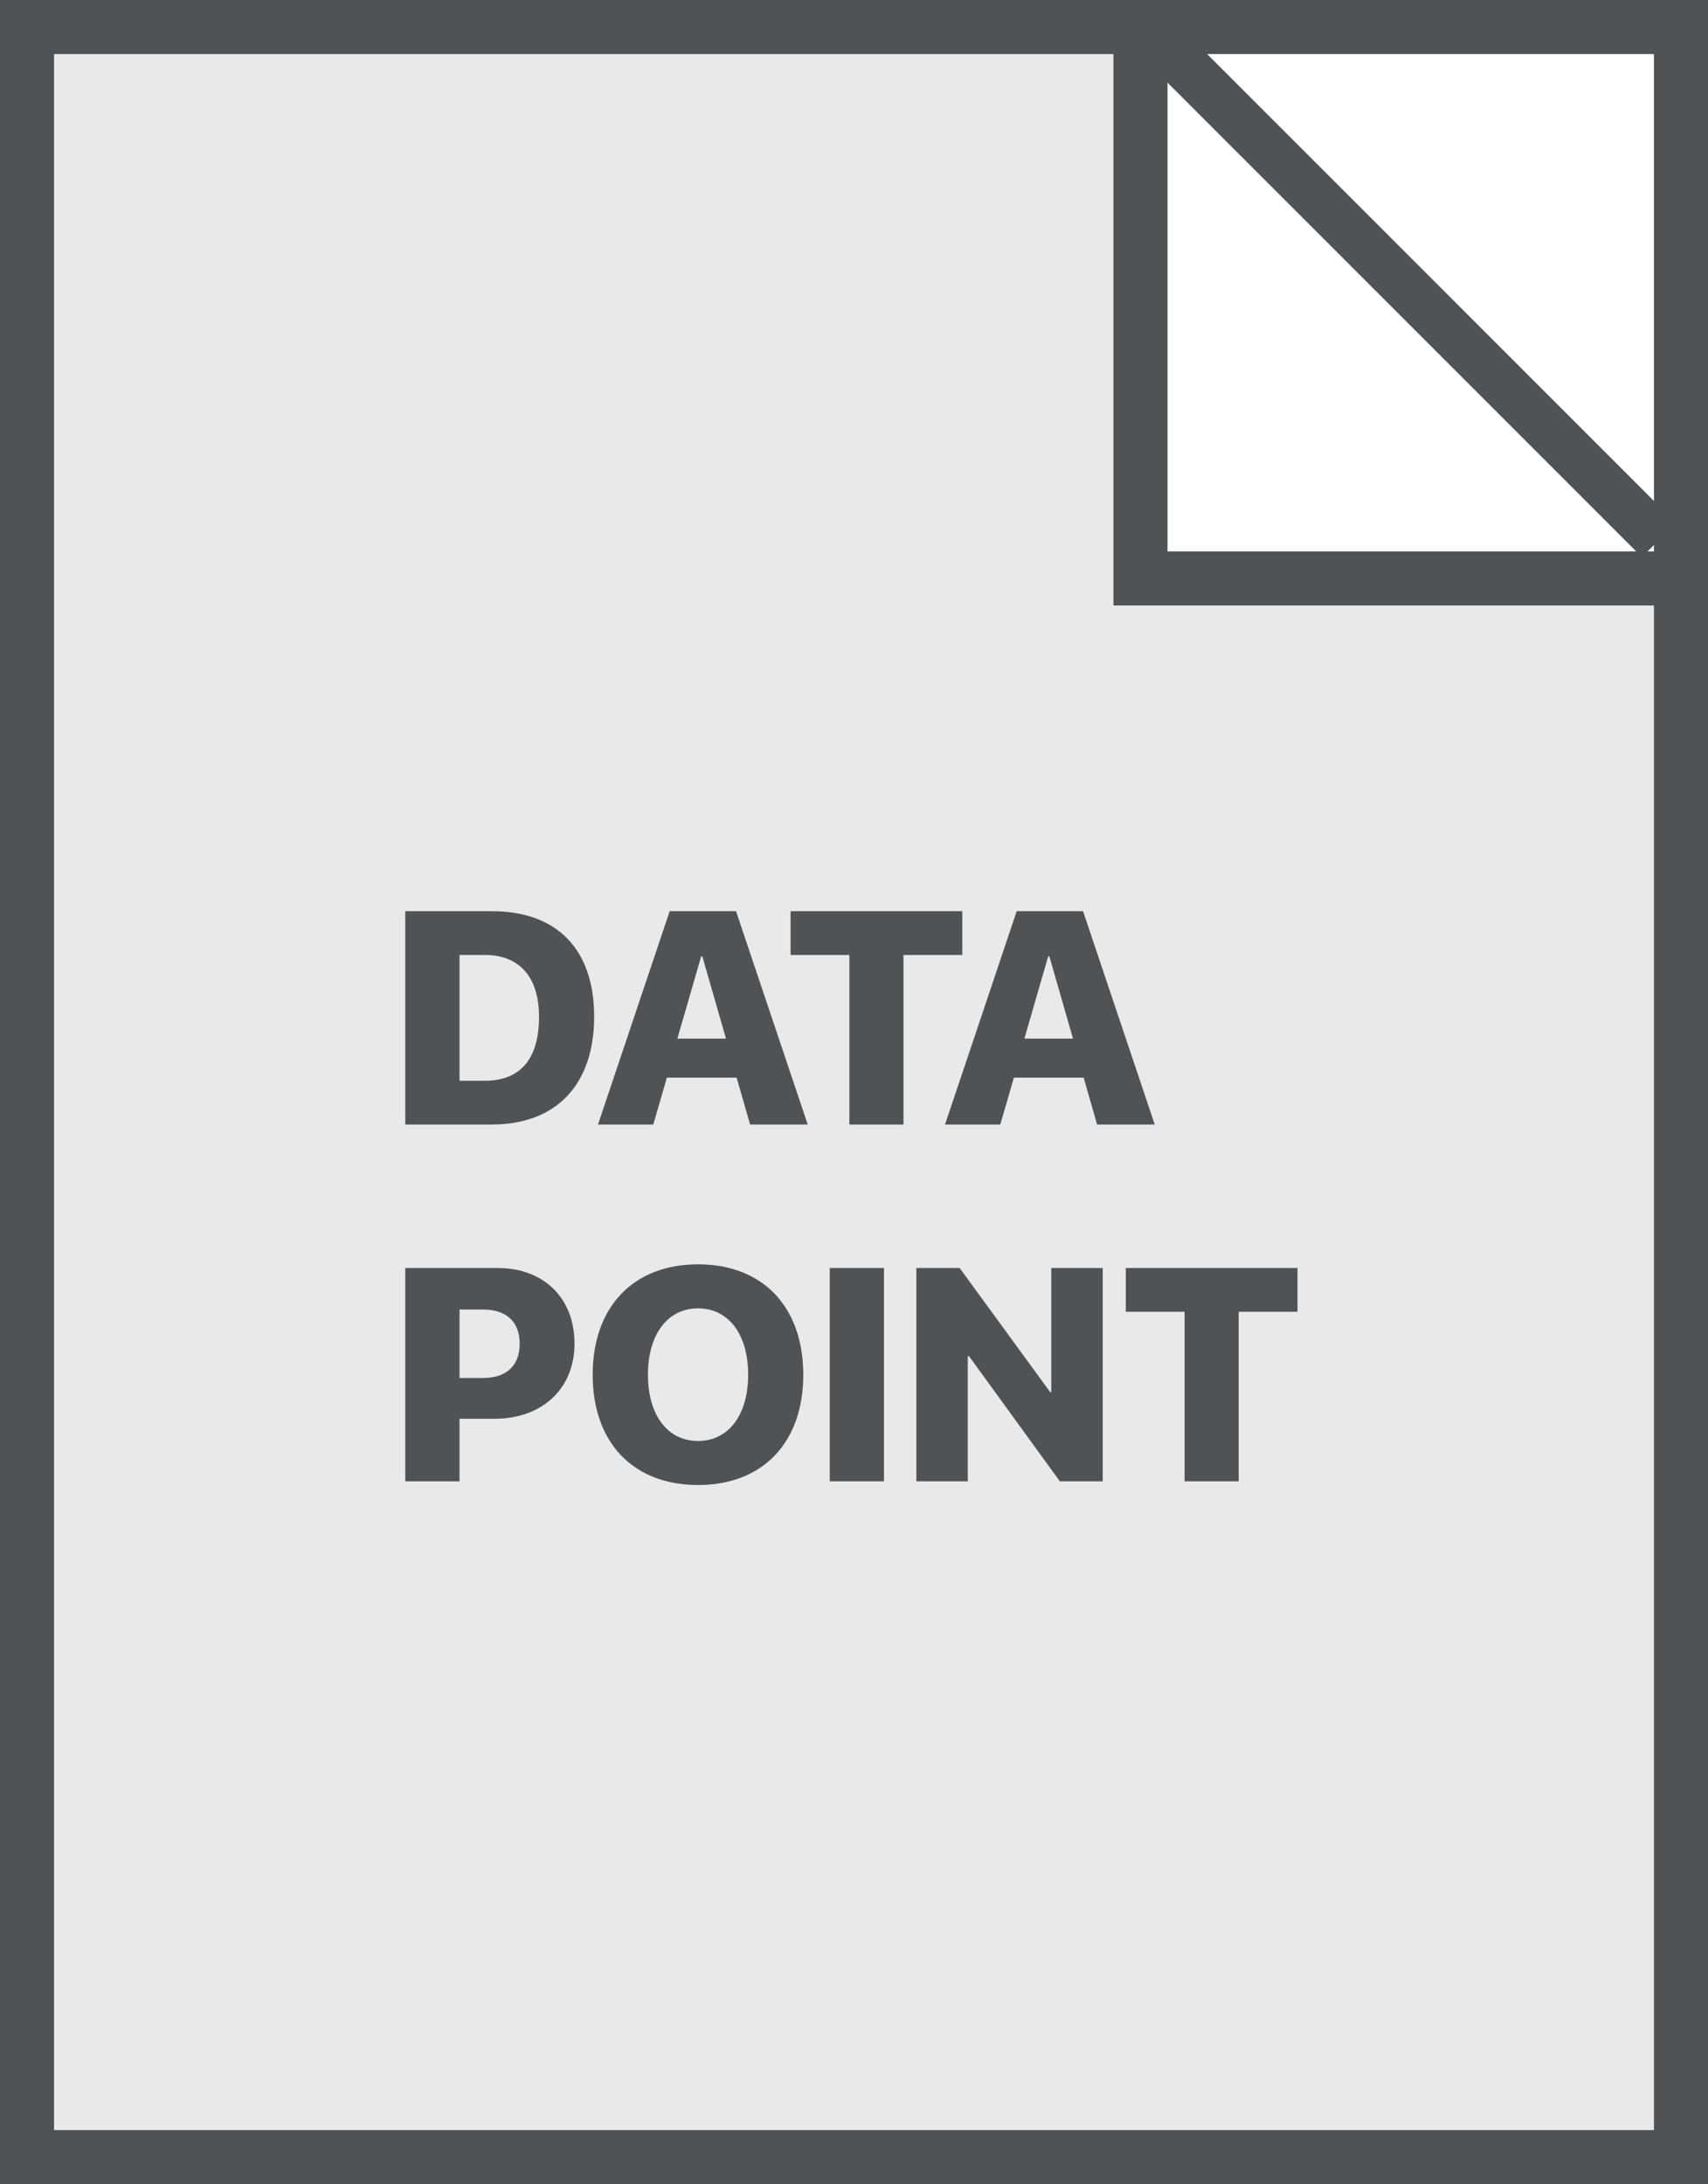 <svg width="158" height="202" viewBox="0 0 158 202" fill="none" xmlns="http://www.w3.org/2000/svg">
<rect x="0" y="0" width="158" height="202" fill="#808080" stroke="none"/>
<rect x="2.5" y="2.5" width="153" height="197" fill="#E9E9E9" stroke="#505355" stroke-width="5"/>
<rect x="105.5" y="2.5" width="50" height="51" fill="white" stroke="#505355" stroke-width="5"/>
<rect x="107.495" y="5.559" width="2.23" height="62.777" transform="rotate(-45 107.495 5.559)" stroke="#505355" stroke-width="2.23"/>
<path d="M37.49 84.272V104H45.502C51.449 104 54.963 100.322 54.963 94.019C54.963 87.731 51.463 84.272 45.502 84.272H37.49ZM42.508 88.318H44.846C48.018 88.318 49.863 90.328 49.863 94.033C49.863 97.971 48.113 99.953 44.846 99.953H42.508V88.318ZM69.387 104H74.719L68.088 84.272H61.949L55.318 104H60.432L61.69 99.666H68.143L69.387 104ZM64.861 88.455H64.971L67.158 96.057H62.66L64.861 88.455ZM83.578 104V88.318H89.019V84.272H73.133V88.318H78.574V104H83.578ZM101.488 104H106.82L100.189 84.272H94.051L87.42 104H92.533L93.791 99.666H100.244L101.488 104ZM96.963 88.455H97.072L99.26 96.057H94.762L96.963 88.455ZM37.49 117.271V137H42.508V131.217H45.734C50.123 131.217 53.145 128.469 53.145 124.258C53.145 120.02 50.273 117.271 46.035 117.271H37.49ZM42.508 121.113H44.709C46.815 121.113 48.072 122.221 48.072 124.271C48.072 126.336 46.815 127.443 44.682 127.443H42.508V121.113ZM64.574 116.93C58.6 116.93 54.826 120.854 54.826 127.143C54.826 133.432 58.586 137.342 64.574 137.342C70.549 137.342 74.309 133.432 74.309 127.143C74.309 120.854 70.549 116.93 64.574 116.93ZM64.574 121.004C67.377 121.004 69.209 123.383 69.209 127.143C69.209 130.889 67.377 133.268 64.574 133.268C61.758 133.268 59.94 130.889 59.94 127.143C59.94 123.383 61.772 121.004 64.574 121.004ZM81.773 137V117.271H76.756V137H81.773ZM89.525 137V125.42H89.635L98.043 137H102.008V117.271H97.25V128.742H97.141L88.773 117.271H84.768V137H89.525ZM114.586 137V121.318H120.027V117.271H104.141V121.318H109.582V137H114.586Z" fill="#505355"/>
</svg>
